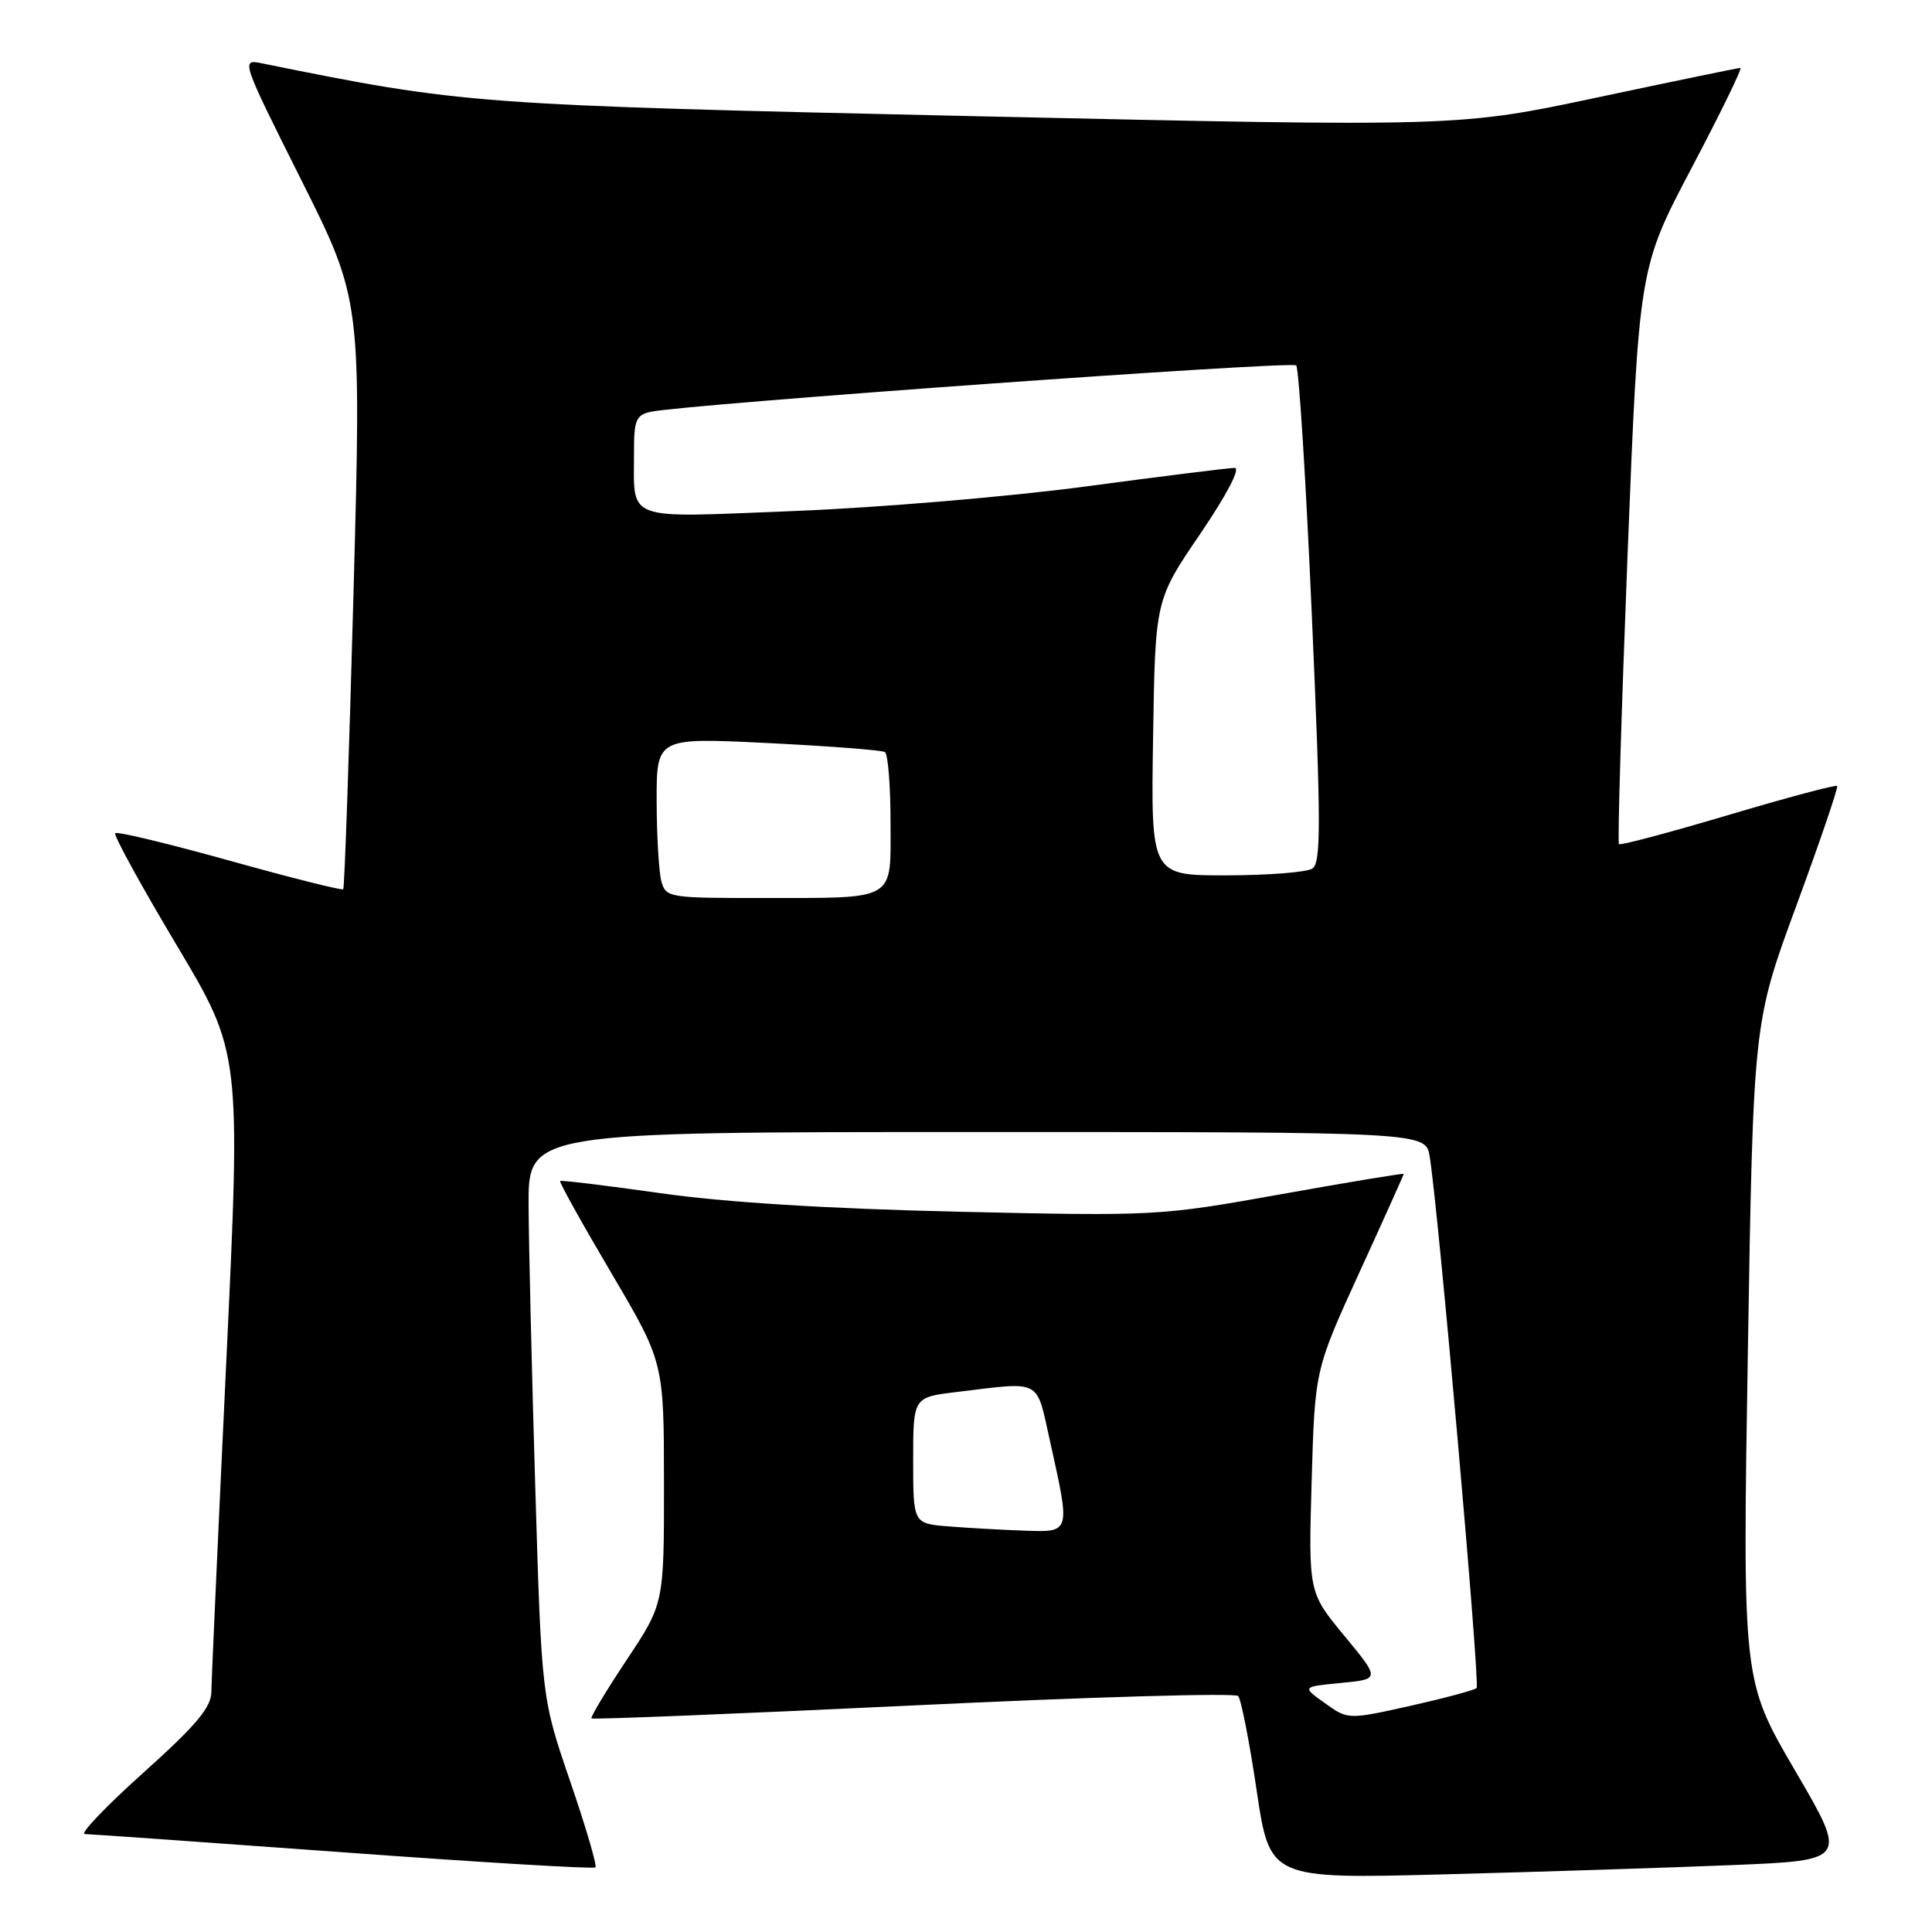 <?xml version="1.0" encoding="UTF-8" standalone="no"?>
<!DOCTYPE svg PUBLIC "-//W3C//DTD SVG 1.1//EN" "http://www.w3.org/Graphics/SVG/1.1/DTD/svg11.dtd" >
<svg xmlns="http://www.w3.org/2000/svg" xmlns:xlink="http://www.w3.org/1999/xlink" version="1.1" viewBox="0 0 256 256">
 <g >
 <path fill="currentColor"
d=" M 229.66 247.13 C 244.81 246.50 244.81 246.50 237.85 234.60 C 230.89 222.69 230.89 222.69 231.60 179.10 C 232.32 135.50 232.32 135.50 238.03 120.00 C 241.16 111.48 243.60 104.34 243.43 104.15 C 243.26 103.95 236.77 105.69 229.00 108.00 C 221.23 110.31 214.71 112.05 214.52 111.85 C 214.32 111.66 214.84 94.40 215.66 73.50 C 217.17 35.50 217.17 35.50 224.15 22.25 C 227.99 14.96 230.90 9.00 230.61 9.00 C 230.32 9.00 221.80 10.76 211.67 12.91 C 193.26 16.82 193.26 16.82 129.38 15.40 C 62.60 13.91 61.50 13.82 34.70 8.39 C 31.92 7.82 31.96 7.95 39.89 23.79 C 47.89 39.75 47.89 39.75 46.84 78.63 C 46.26 100.01 45.65 117.65 45.48 117.83 C 45.31 118.01 38.54 116.31 30.45 114.05 C 22.35 111.79 15.52 110.15 15.27 110.40 C 15.02 110.65 18.67 117.30 23.37 125.18 C 31.92 139.50 31.92 139.50 29.98 180.50 C 28.91 203.05 28.02 222.70 28.01 224.16 C 28.00 226.23 26.02 228.59 18.98 234.91 C 14.02 239.36 10.54 243.01 11.23 243.02 C 11.93 243.03 27.34 244.12 45.49 245.44 C 63.63 246.77 78.67 247.67 78.90 247.44 C 79.13 247.21 77.62 242.06 75.54 236.00 C 71.77 224.98 71.77 224.98 70.93 197.24 C 70.47 181.98 70.07 165.11 70.04 159.75 C 70.00 150.00 70.00 150.00 129.45 150.00 C 188.91 150.00 188.91 150.00 189.44 153.25 C 190.58 160.14 196.14 223.19 195.66 223.67 C 195.38 223.95 191.43 225.01 186.89 226.03 C 178.62 227.87 178.62 227.87 175.56 225.68 C 172.50 223.50 172.50 223.50 177.69 223.00 C 182.88 222.50 182.88 222.50 178.13 216.75 C 173.38 211.00 173.38 211.00 173.80 196.25 C 174.23 181.50 174.23 181.50 180.11 168.64 C 183.35 161.56 186.00 155.67 186.00 155.55 C 186.00 155.43 178.69 156.64 169.75 158.24 C 153.69 161.12 153.19 161.15 127.00 160.56 C 109.64 160.16 96.02 159.32 87.50 158.10 C 80.35 157.09 74.38 156.36 74.22 156.49 C 74.07 156.61 77.10 162.07 80.96 168.61 C 87.97 180.50 87.97 180.50 87.98 196.50 C 87.99 212.50 87.99 212.50 83.03 219.95 C 80.31 224.05 78.21 227.54 78.37 227.70 C 78.53 227.86 97.72 227.09 121.01 225.98 C 144.30 224.86 163.67 224.30 164.06 224.73 C 164.45 225.15 165.56 230.78 166.51 237.23 C 168.26 248.97 168.26 248.97 191.38 248.36 C 204.09 248.03 221.32 247.47 229.66 247.13 Z  M 125.75 202.26 C 121.00 201.89 121.00 201.89 121.00 193.52 C 121.00 185.14 121.00 185.14 126.75 184.45 C 138.19 183.07 137.26 182.58 139.14 191.00 C 141.85 203.18 141.89 203.03 135.75 202.82 C 132.86 202.72 128.36 202.47 125.75 202.26 Z  M 87.63 116.75 C 87.30 115.51 87.02 110.73 87.01 106.12 C 87.00 97.73 87.00 97.73 101.75 98.46 C 109.86 98.86 116.84 99.40 117.25 99.65 C 117.66 99.91 118.00 104.09 118.00 108.94 C 118.00 119.55 118.99 118.97 100.87 118.99 C 88.61 119.00 88.22 118.93 87.63 116.75 Z  M 152.79 97.75 C 153.07 79.50 153.07 79.50 159.03 70.75 C 162.59 65.50 164.42 62.00 163.59 62.00 C 162.83 62.00 153.95 63.11 143.86 64.46 C 133.76 65.81 116.41 67.27 105.30 67.71 C 82.34 68.61 84.04 69.24 84.01 59.77 C 84.00 55.66 84.30 54.98 86.25 54.56 C 91.01 53.56 171.14 47.80 171.75 48.42 C 172.11 48.78 173.05 63.73 173.83 81.64 C 175.05 109.34 175.05 114.35 173.88 115.10 C 173.12 115.58 168.00 115.98 162.50 115.99 C 152.50 116.00 152.50 116.00 152.79 97.75 Z "/>
</g>
</svg>